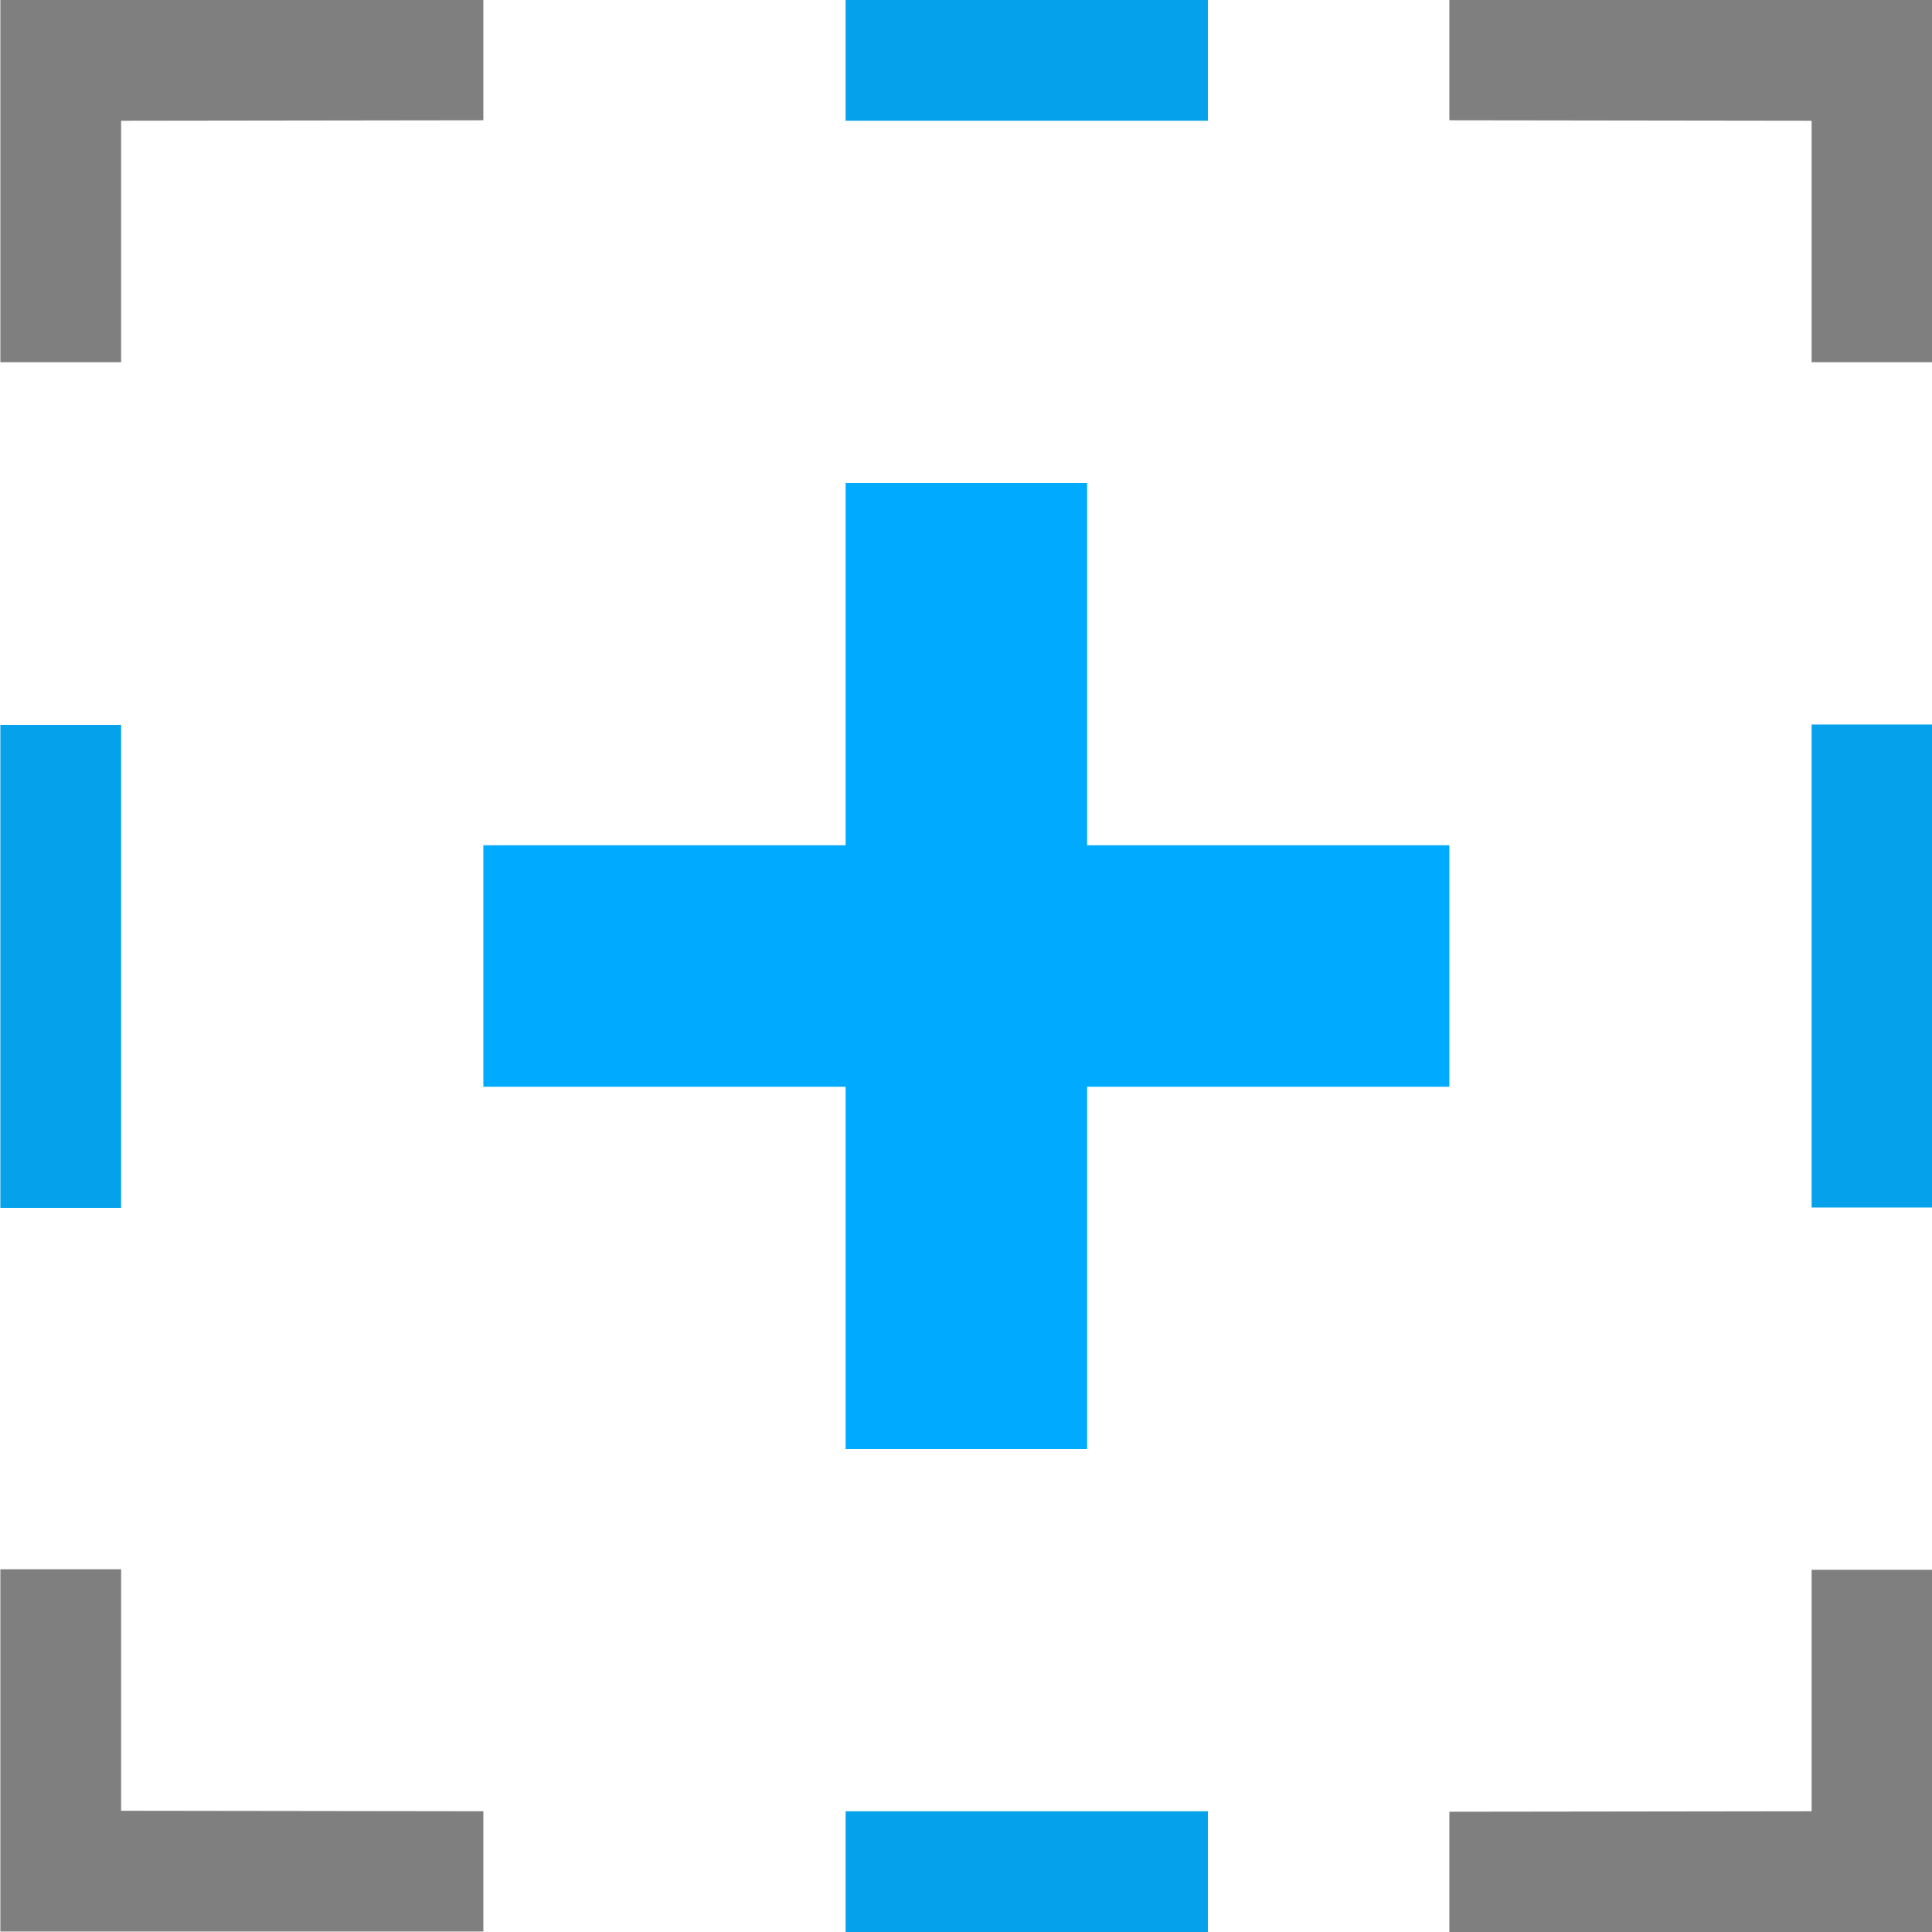 <?xml version="1.0" encoding="UTF-8" standalone="no"?>
<svg
   version="1.1"
   id="svg1"
   width="16"
   height="16"
   viewBox="0 0 16 16"
   sodipodi:docname="snap-bounding-box-center-symbolic.svg"
   inkscape:version="1.1 (c68e22c387, 2021-05-23)"
   xmlns:inkscape="http://www.inkscape.org/namespaces/inkscape"
   xmlns:sodipodi="http://sodipodi.sourceforge.net/DTD/sodipodi-0.dtd"
   xmlns="http://www.w3.org/2000/svg"
   xmlns:svg="http://www.w3.org/2000/svg"
   xmlns:rdf="http://www.w3.org/1999/02/22-rdf-syntax-ns#"
   xmlns:cc="http://creativecommons.org/ns#"
   xmlns:dc="http://purl.org/dc/elements/1.1/">
  <style
     id="s0">
   .success { fill: #009909; }
   .warning { fill: #FF1990; }
   .error   { fill: #00AAFF; }
  </style>
  <style
     id="s2"> 
     @import '../../highlights.css'; 
  </style>
  <defs
     id="defs1466" />
  <sodipodi:namedview
     inkscape:snap-bbox="true"
     objecttolerance="10"
     gridtolerance="10"
     guidetolerance="10"
     id="namedview"
     showgrid="true"
     inkscape:zoom="15.839192"
     inkscape:cx="8.3021912"
     inkscape:cy="2.2412759"
     inkscape:window-width="1920"
     inkscape:window-height="1017"
     inkscape:window-x="-8"
     inkscape:window-y="32"
     inkscape:window-maximized="1"
     inkscape:current-layer="snap-bounding-box-center"
     inkscape:document-rotation="0"
     pagecolor="#ffffff"
     bordercolor="#999999"
     borderopacity="1"
     inkscape:pageshadow="0"
     inkscape:pageopacity="0"
     inkscape:pagecheckerboard="0"
     inkscape:snap-page="true">
    <inkscape:grid
       type="xygrid"
       id="grid" />
  </sodipodi:namedview>
  <g
     transform="matrix(1,0,0,1,-708.935,-506.425)"
     id="snap-bounding-box-center"
     inkscape:label="00324">
    <g
       id="g3275"
       transform="translate(20)">
      <path
         inkscape:connector-curvature="0"
         id="rect22584"
         d="m 689,506.487 h 15.938 v 15.938 h -15.938 z"
         style="opacity:0;fill:none" />
      <path
         id="rect22604"
         style="opacity:1;stroke-width:0.898"
         class="error"
         d="m 695.938,510.425 v 3 h -3 v 1 1 h 3 v 3 h 1 1 v -3 h 3 v -1 -1 h -3 v -3 h -1 z" />
      <path
         style="opacity:0;fill:none;stroke-width:1"
         d="m 688.938,506.487 h 16 v 15.938 H 688.938 Z"
         id="rect22519"
         inkscape:connector-curvature="0" />
      <path
         inkscape:connector-curvature="0"
         d="m 700.938,506.425 v 0.996 l 3,0.004 v 2 h 1 v -1 -2 h -2 z"
         style="opacity:0.5;stroke-width:1"
         id="path2941"
         sodipodi:nodetypes="ccccccccc" />
      <path
         class="error"
         inkscape:connector-curvature="0"
         id="path2943"
         d="m 695.938,507.425 v -1 h 3 v 1 z"
         style="fill:#05a2eb;stroke-width:1" />
      <path
         class="error"
         style="fill:#05a2eb;stroke-width:1"
         d="m 695.938,521.425 v 1 h 3 v -1 z"
         id="rect22541"
         inkscape:connector-curvature="0" />
      <path
         class="error"
         style="fill:#05a2eb;stroke-width:1.002"
         d="m 703.938,512.425 h 1 v 4 h -1 z"
         id="rect22646"
         inkscape:connector-curvature="0" />
      <path
         class="error"
         style="fill:#05a2eb;stroke-width:1.002"
         d="m 689.938,512.428 h -1 v 4 h 1 z"
         id="path8051"
         inkscape:connector-curvature="0" />
      <path
         inkscape:connector-curvature="0"
         d="m 700.938,522.425 v -0.996 l 3,-0.004 v -2 h 1 v 1 2 h -2 z"
         style="opacity:0.5;stroke-width:1"
         id="path4346"
         sodipodi:nodetypes="ccccccccc" />
      <path
         inkscape:connector-curvature="0"
         d="m 692.938,506.425 v 0.996 l -3,0.004 v 2 h -1 v -1 -2 h 2 z"
         style="opacity:0.5;stroke-width:1"
         id="path4393"
         sodipodi:nodetypes="ccccccccc" />
      <path
         inkscape:connector-curvature="0"
         d="m 692.938,522.421 v -0.996 l -3,-0.004 v -2 h -1 v 1 2 h 2 z"
         style="opacity:0.5;stroke-width:1"
         id="path4395"
         sodipodi:nodetypes="ccccccccc" />
    </g>
  </g>
</svg>
